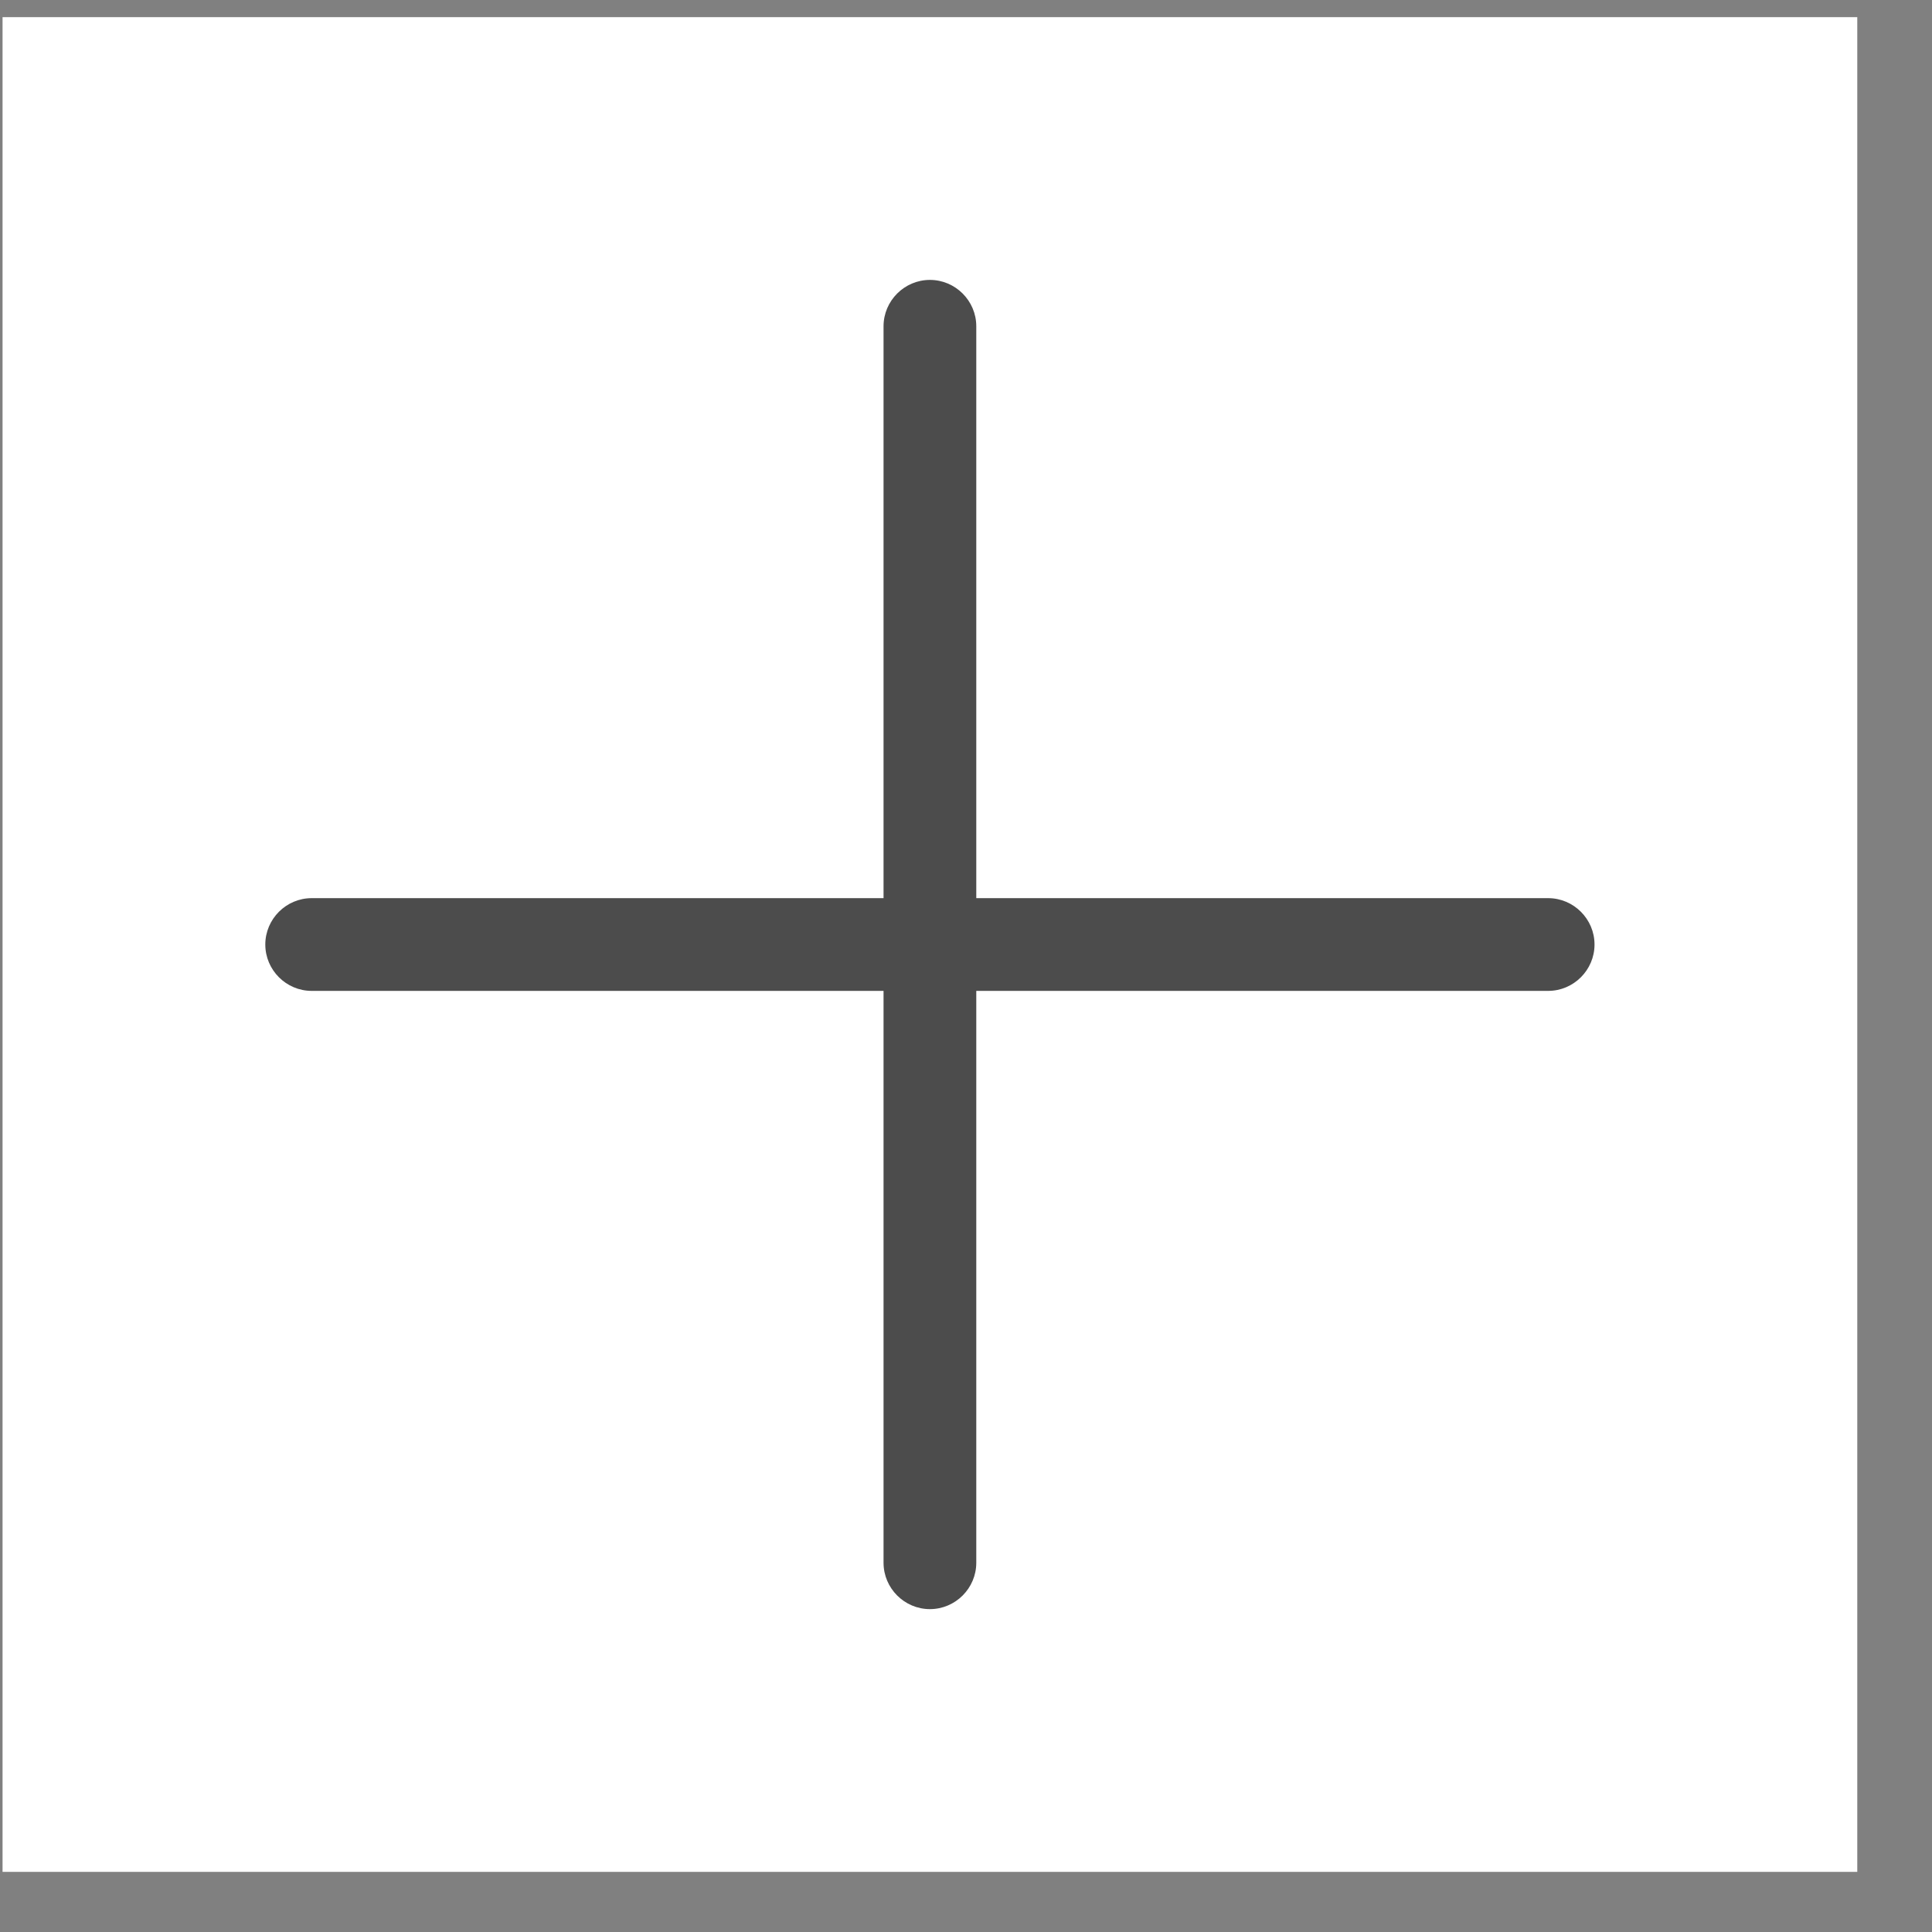 <svg xmlns="http://www.w3.org/2000/svg" width="25" height="25" viewBox="0 0 25 25" fill="none">
<rect x="0" y="0" width="25" height="25" fill="#808080" stroke="none"/>
<g clip-path="url(#clip0_6926_5200)">
<path d="M24.033 0.222H0.033V24.222H24.033V0.222Z" fill="white"/>
<path d="M12.033 20.822C11.703 20.822 11.433 20.552 11.433 20.222V4.222C11.433 3.892 11.703 3.622 12.033 3.622C12.363 3.622 12.633 3.892 12.633 4.222V20.222C12.633 20.552 12.363 20.822 12.033 20.822Z" fill="#4C4C4C"/>
<path d="M12.033 4.222V20.222" stroke="#4C4C4C" stroke-linecap="round"/>
<path d="M20.033 12.822H4.033C3.703 12.822 3.433 12.552 3.433 12.222C3.433 11.892 3.703 11.622 4.033 11.622H20.033C20.363 11.622 20.633 11.892 20.633 12.222C20.633 12.552 20.363 12.822 20.033 12.822Z" fill="#4C4C4C"/>
<path d="M4.033 12.222H20.033" stroke="#4C4C4C" stroke-linecap="round"/>
</g>
<defs>
<clipPath id="clip0_6926_5200">
<rect width="24" height="24" fill="white" transform="translate(0.033 0.222)"/>
</clipPath>
</defs>
</svg>